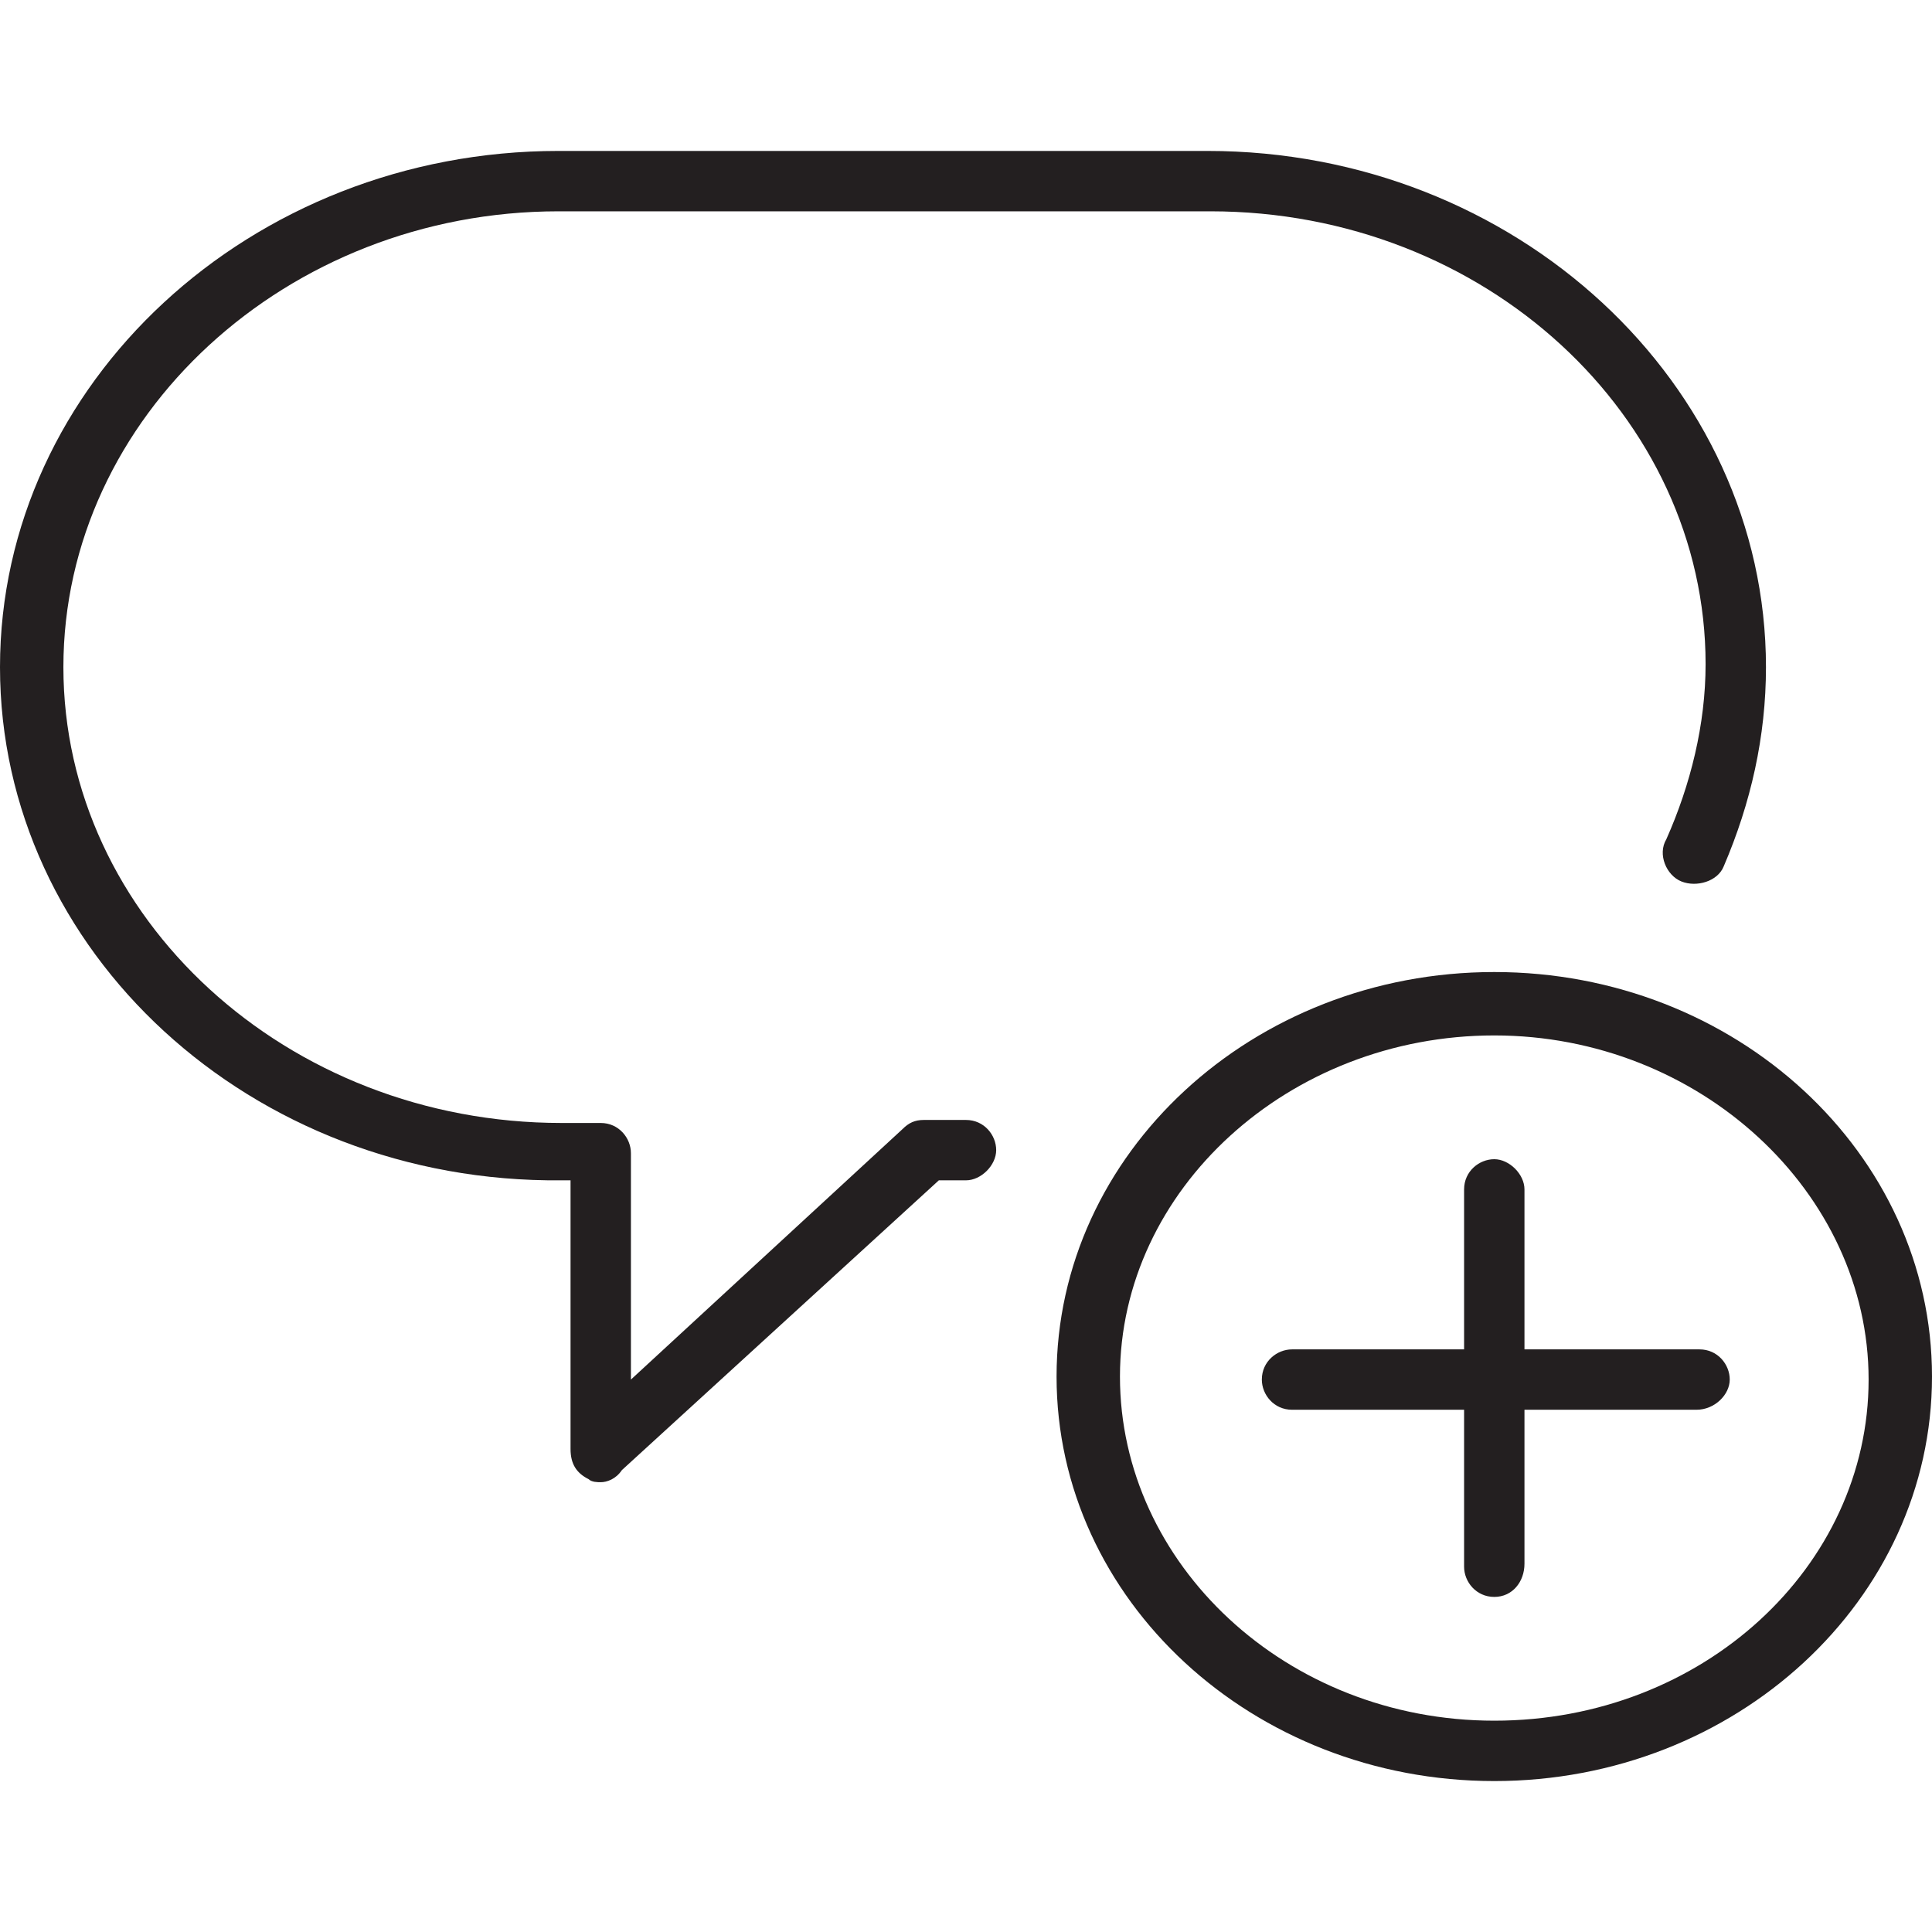 <?xml version="1.0" encoding="utf-8"?>
<!-- Generator: Adobe Illustrator 19.0.0, SVG Export Plug-In . SVG Version: 6.00 Build 0)  -->
<svg version="1.1" id="icons" xmlns="http://www.w3.org/2000/svg" xmlns:xlink="http://www.w3.org/1999/xlink" x="0px" y="0px"
	 viewBox="0 0 64 64" style="enable-background:new 0 0 64 64;" xml:space="preserve">
<style type="text/css">
	.st0{fill:#231F20;}
</style>
<g>
	<g>
		<path class="st0" d="M19.9,49.1c-0.1,0-0.3,0-0.4-0.1c-0.4-0.2-0.6-0.5-0.6-1v-8.9h-0.3C8.3,39.2,0,31.5,0,22.1S8.3,5,18.5,5h21.5
			c10.2,0,18.5,7.7,18.5,17.1c0,2.3-0.5,4.5-1.4,6.6c-0.2,0.5-0.9,0.7-1.4,0.5c-0.5-0.2-0.8-0.9-0.5-1.4c0.8-1.8,1.3-3.8,1.3-5.8
			C56.5,13.8,49.2,7,40.1,7H18.5C9.5,7,2.1,13.8,2.1,22.1c0,8.3,7.4,15.1,16.5,15.1h1.3c0.6,0,1,0.5,1,1v7.5l9-8.3
			c0.2-0.2,0.4-0.3,0.7-0.3H32c0.6,0,1,0.5,1,1s-0.5,1-1,1h-0.9l-10.5,9.6C20.4,49,20.1,49.1,19.9,49.1z"/>
	</g>
	<g>
		<g>
			<path class="st0" d="M49.5,59c-8,0-14.5-6-14.5-13.4c0-7.4,6.5-13.4,14.5-13.4c8,0,14.5,6,14.5,13.4C64,53,57.5,59,49.5,59z
				 M49.5,34.3c-6.8,0-12.4,5.1-12.4,11.3S42.6,57,49.5,57s12.4-5.1,12.4-11.3S56.3,34.3,49.5,34.3z"/>
		</g>
		<g>
			<path class="st0" d="M49.5,52.9c-0.6,0-1-0.5-1-1V39.4c0-0.6,0.5-1,1-1s1,0.5,1,1v12.4C50.5,52.4,50.1,52.9,49.5,52.9z"/>
		</g>
		<g>
			<path class="st0" d="M56.2,46.7H42.8c-0.6,0-1-0.5-1-1c0-0.6,0.5-1,1-1h13.5c0.6,0,1,0.5,1,1C57.3,46.2,56.8,46.7,56.2,46.7z"/>
		</g>
	</g>
</g>
</svg>
